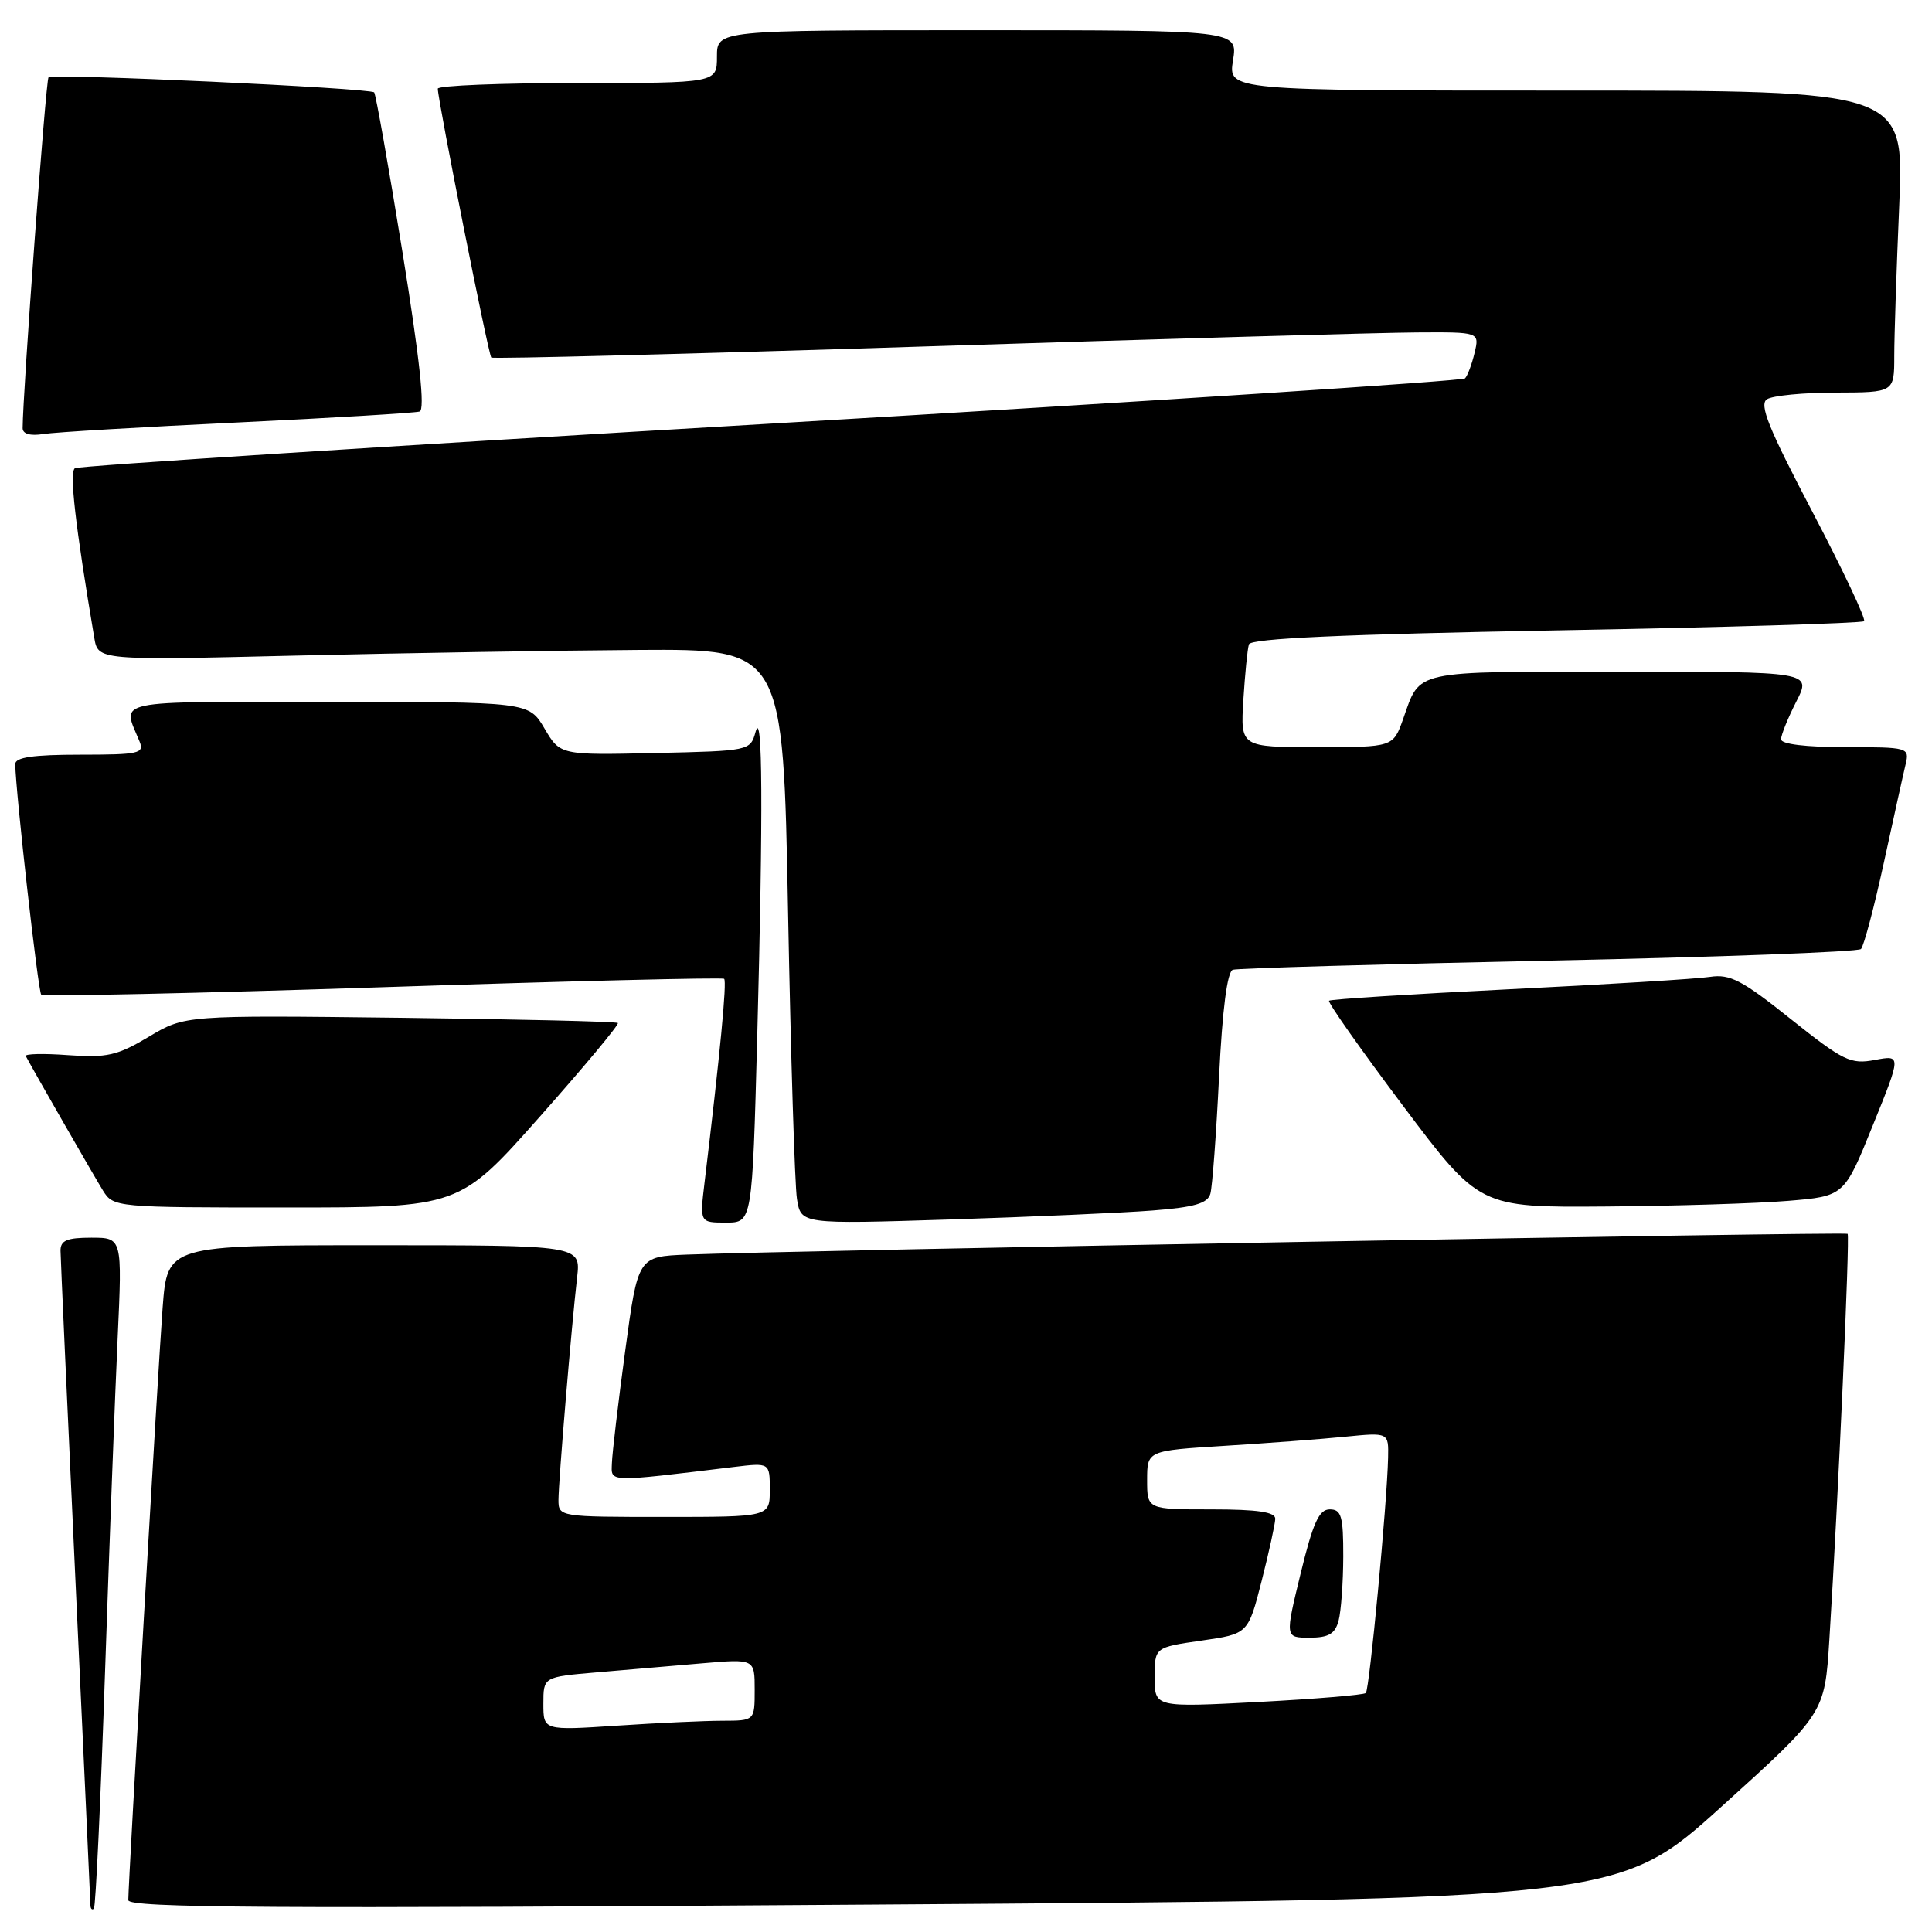 <?xml version="1.0" encoding="UTF-8" standalone="no"?>
<!DOCTYPE svg PUBLIC "-//W3C//DTD SVG 1.1//EN" "http://www.w3.org/Graphics/SVG/1.1/DTD/svg11.dtd" >
<svg xmlns="http://www.w3.org/2000/svg" xmlns:xlink="http://www.w3.org/1999/xlink" version="1.1" viewBox="0 0 256 256">
 <g >
 <path fill="currentColor"
d=" M 13.92 221.48 C 14.50 204.44 15.25 184.54 15.59 177.25 C 16.20 164.00 16.20 164.00 12.10 164.00 C 8.86 164.00 8.00 164.36 8.02 165.75 C 8.03 166.71 8.92 186.40 10.00 209.50 C 11.08 232.60 11.97 251.91 11.98 252.42 C 11.99 252.92 12.20 253.14 12.44 252.90 C 12.68 252.66 13.34 238.52 13.92 221.48 Z  M 228.14 239.36 C 241.78 227.03 241.78 227.03 242.40 217.26 C 243.57 198.70 245.14 163.80 244.82 163.49 C 244.52 163.19 105.05 165.69 91.02 166.24 C 84.53 166.50 84.53 166.50 82.84 179.00 C 81.91 185.88 81.12 192.56 81.08 193.87 C 80.99 196.45 80.29 196.43 97.25 194.38 C 102.00 193.81 102.00 193.81 102.00 197.41 C 102.00 201.00 102.00 201.00 88.00 201.00 C 74.15 201.00 74.00 200.98 74.00 198.75 C 74.01 196.22 75.72 175.77 76.47 169.25 C 76.96 165.00 76.96 165.00 49.57 165.00 C 22.18 165.00 22.18 165.00 21.55 173.25 C 20.94 181.27 17.01 249.22 17.00 251.78 C 17.00 252.81 35.86 252.93 115.75 252.37 C 214.50 251.69 214.50 251.69 228.14 239.36 Z  M 100.34 137.25 C 101.13 107.37 101.05 93.59 100.11 97.00 C 99.42 99.48 99.30 99.50 86.82 99.78 C 74.23 100.06 74.23 100.06 72.15 96.53 C 70.07 93.00 70.07 93.00 43.42 93.00 C 14.36 93.00 16.18 92.62 18.49 98.25 C 19.15 99.84 18.41 100.00 10.61 100.00 C 4.38 100.00 2.01 100.35 2.02 101.25 C 2.08 105.03 5.05 131.38 5.46 131.79 C 5.73 132.06 26.10 131.62 50.72 130.81 C 75.35 130.00 95.70 129.50 95.95 129.70 C 96.34 130.02 95.41 139.67 93.35 156.75 C 92.72 162.00 92.72 162.00 96.20 162.00 C 99.68 162.00 99.68 162.00 100.34 137.25 Z  M 152.71 160.40 C 158.27 159.97 160.02 159.46 160.38 158.17 C 160.64 157.25 161.16 150.28 161.53 142.68 C 161.97 133.73 162.62 128.73 163.36 128.50 C 163.99 128.30 182.81 127.76 205.19 127.29 C 227.58 126.83 246.20 126.13 246.59 125.75 C 246.97 125.36 248.34 120.20 249.63 114.27 C 250.92 108.35 252.21 102.49 252.51 101.25 C 253.03 99.05 252.84 99.00 244.52 99.00 C 239.29 99.00 236.00 98.60 236.00 97.96 C 236.00 97.39 236.91 95.14 238.02 92.96 C 240.04 89.00 240.04 89.00 214.64 89.00 C 186.93 89.00 188.24 88.71 185.93 95.25 C 184.60 99.00 184.60 99.00 174.49 99.00 C 164.37 99.00 164.37 99.00 164.75 92.75 C 164.97 89.31 165.29 86.00 165.49 85.38 C 165.73 84.60 177.93 84.05 206.17 83.53 C 228.35 83.13 246.72 82.58 247.00 82.31 C 247.28 82.04 244.19 75.51 240.14 67.79 C 234.34 56.74 233.06 53.58 234.14 52.90 C 234.89 52.42 238.99 52.02 243.25 52.02 C 251.00 52.00 251.00 52.00 251.00 47.16 C 251.00 44.50 251.30 35.50 251.66 27.16 C 252.31 12.00 252.31 12.00 207.53 12.00 C 162.74 12.00 162.74 12.00 163.38 8.00 C 164.02 4.00 164.02 4.00 129.51 4.00 C 95.00 4.00 95.00 4.00 95.00 7.50 C 95.00 11.00 95.00 11.00 76.50 11.00 C 66.33 11.00 58.00 11.34 58.01 11.75 C 58.03 13.39 64.73 47.06 65.10 47.38 C 65.32 47.57 91.15 46.91 122.50 45.91 C 153.85 44.91 183.22 44.07 187.77 44.05 C 196.04 44.00 196.04 44.00 195.39 46.75 C 195.03 48.26 194.46 49.79 194.12 50.14 C 193.78 50.48 152.40 53.18 102.17 56.13 C 51.94 59.07 10.43 61.73 9.93 62.04 C 9.16 62.52 9.96 69.50 12.49 84.50 C 12.99 87.50 12.99 87.50 39.25 86.87 C 53.69 86.53 74.11 86.19 84.63 86.12 C 103.77 86.00 103.77 86.00 104.42 120.75 C 104.78 139.86 105.31 157.01 105.60 158.86 C 106.13 162.21 106.13 162.21 125.82 161.59 C 136.64 161.24 148.74 160.71 152.71 160.40 Z  M 71.54 147.95 C 77.42 141.32 82.07 135.74 81.87 135.55 C 81.66 135.36 68.68 135.05 53.00 134.86 C 24.50 134.52 24.50 134.52 19.71 137.38 C 15.54 139.87 14.16 140.18 9.02 139.81 C 5.77 139.57 3.25 139.63 3.42 139.94 C 4.53 142.04 12.51 155.92 13.64 157.75 C 15.03 159.98 15.28 160.00 37.95 160.00 C 60.86 160.00 60.86 160.00 71.54 147.95 Z  M 236.93 159.12 C 244.37 158.50 244.37 158.50 248.15 149.14 C 251.94 139.79 251.94 139.79 248.43 140.45 C 245.21 141.05 244.27 140.59 237.30 135.04 C 230.85 129.88 229.23 129.04 226.60 129.44 C 224.89 129.71 212.93 130.44 200.00 131.08 C 187.07 131.72 176.32 132.40 176.11 132.60 C 175.89 132.79 180.29 139.04 185.87 146.47 C 196.03 160.00 196.03 160.00 212.76 159.87 C 221.97 159.80 232.85 159.46 236.93 159.12 Z  M 31.50 55.98 C 44.15 55.37 54.99 54.72 55.60 54.53 C 56.34 54.29 55.62 47.58 53.33 33.41 C 51.48 21.98 49.79 12.46 49.58 12.24 C 48.99 11.66 6.96 9.70 6.43 10.24 C 6.07 10.60 3.02 51.98 3.00 56.73 C 3.00 57.50 4.01 57.79 5.75 57.51 C 7.26 57.27 18.85 56.58 31.50 55.98 Z  M 72.00 225.75 C 72.00 222.20 72.00 222.20 79.00 221.60 C 82.85 221.27 89.15 220.73 93.00 220.40 C 100.00 219.80 100.00 219.80 100.00 223.90 C 100.00 228.00 100.00 228.00 95.75 228.01 C 93.41 228.01 87.11 228.30 81.75 228.66 C 72.00 229.30 72.00 229.30 72.00 225.75 Z  M 153.00 222.26 C 153.00 218.28 153.00 218.28 159.19 217.39 C 165.38 216.50 165.38 216.50 167.17 209.50 C 168.15 205.65 168.96 201.94 168.98 201.25 C 168.99 200.35 166.65 200.00 160.50 200.00 C 152.00 200.00 152.00 200.00 152.00 196.11 C 152.00 192.22 152.00 192.22 162.25 191.58 C 167.89 191.23 175.09 190.69 178.25 190.37 C 184.00 189.80 184.00 189.80 183.93 193.15 C 183.79 199.26 181.46 223.87 180.98 224.33 C 180.71 224.59 174.31 225.12 166.75 225.52 C 153.00 226.24 153.00 226.24 153.00 222.26 Z  M 177.37 214.75 C 177.70 213.51 177.98 209.69 177.99 206.25 C 178.00 200.90 177.74 200.00 176.20 200.00 C 174.78 200.00 173.98 201.76 172.34 208.50 C 170.27 217.00 170.27 217.00 173.52 217.00 C 176.04 217.00 176.90 216.50 177.37 214.75 Z "/>
</g>
</svg>